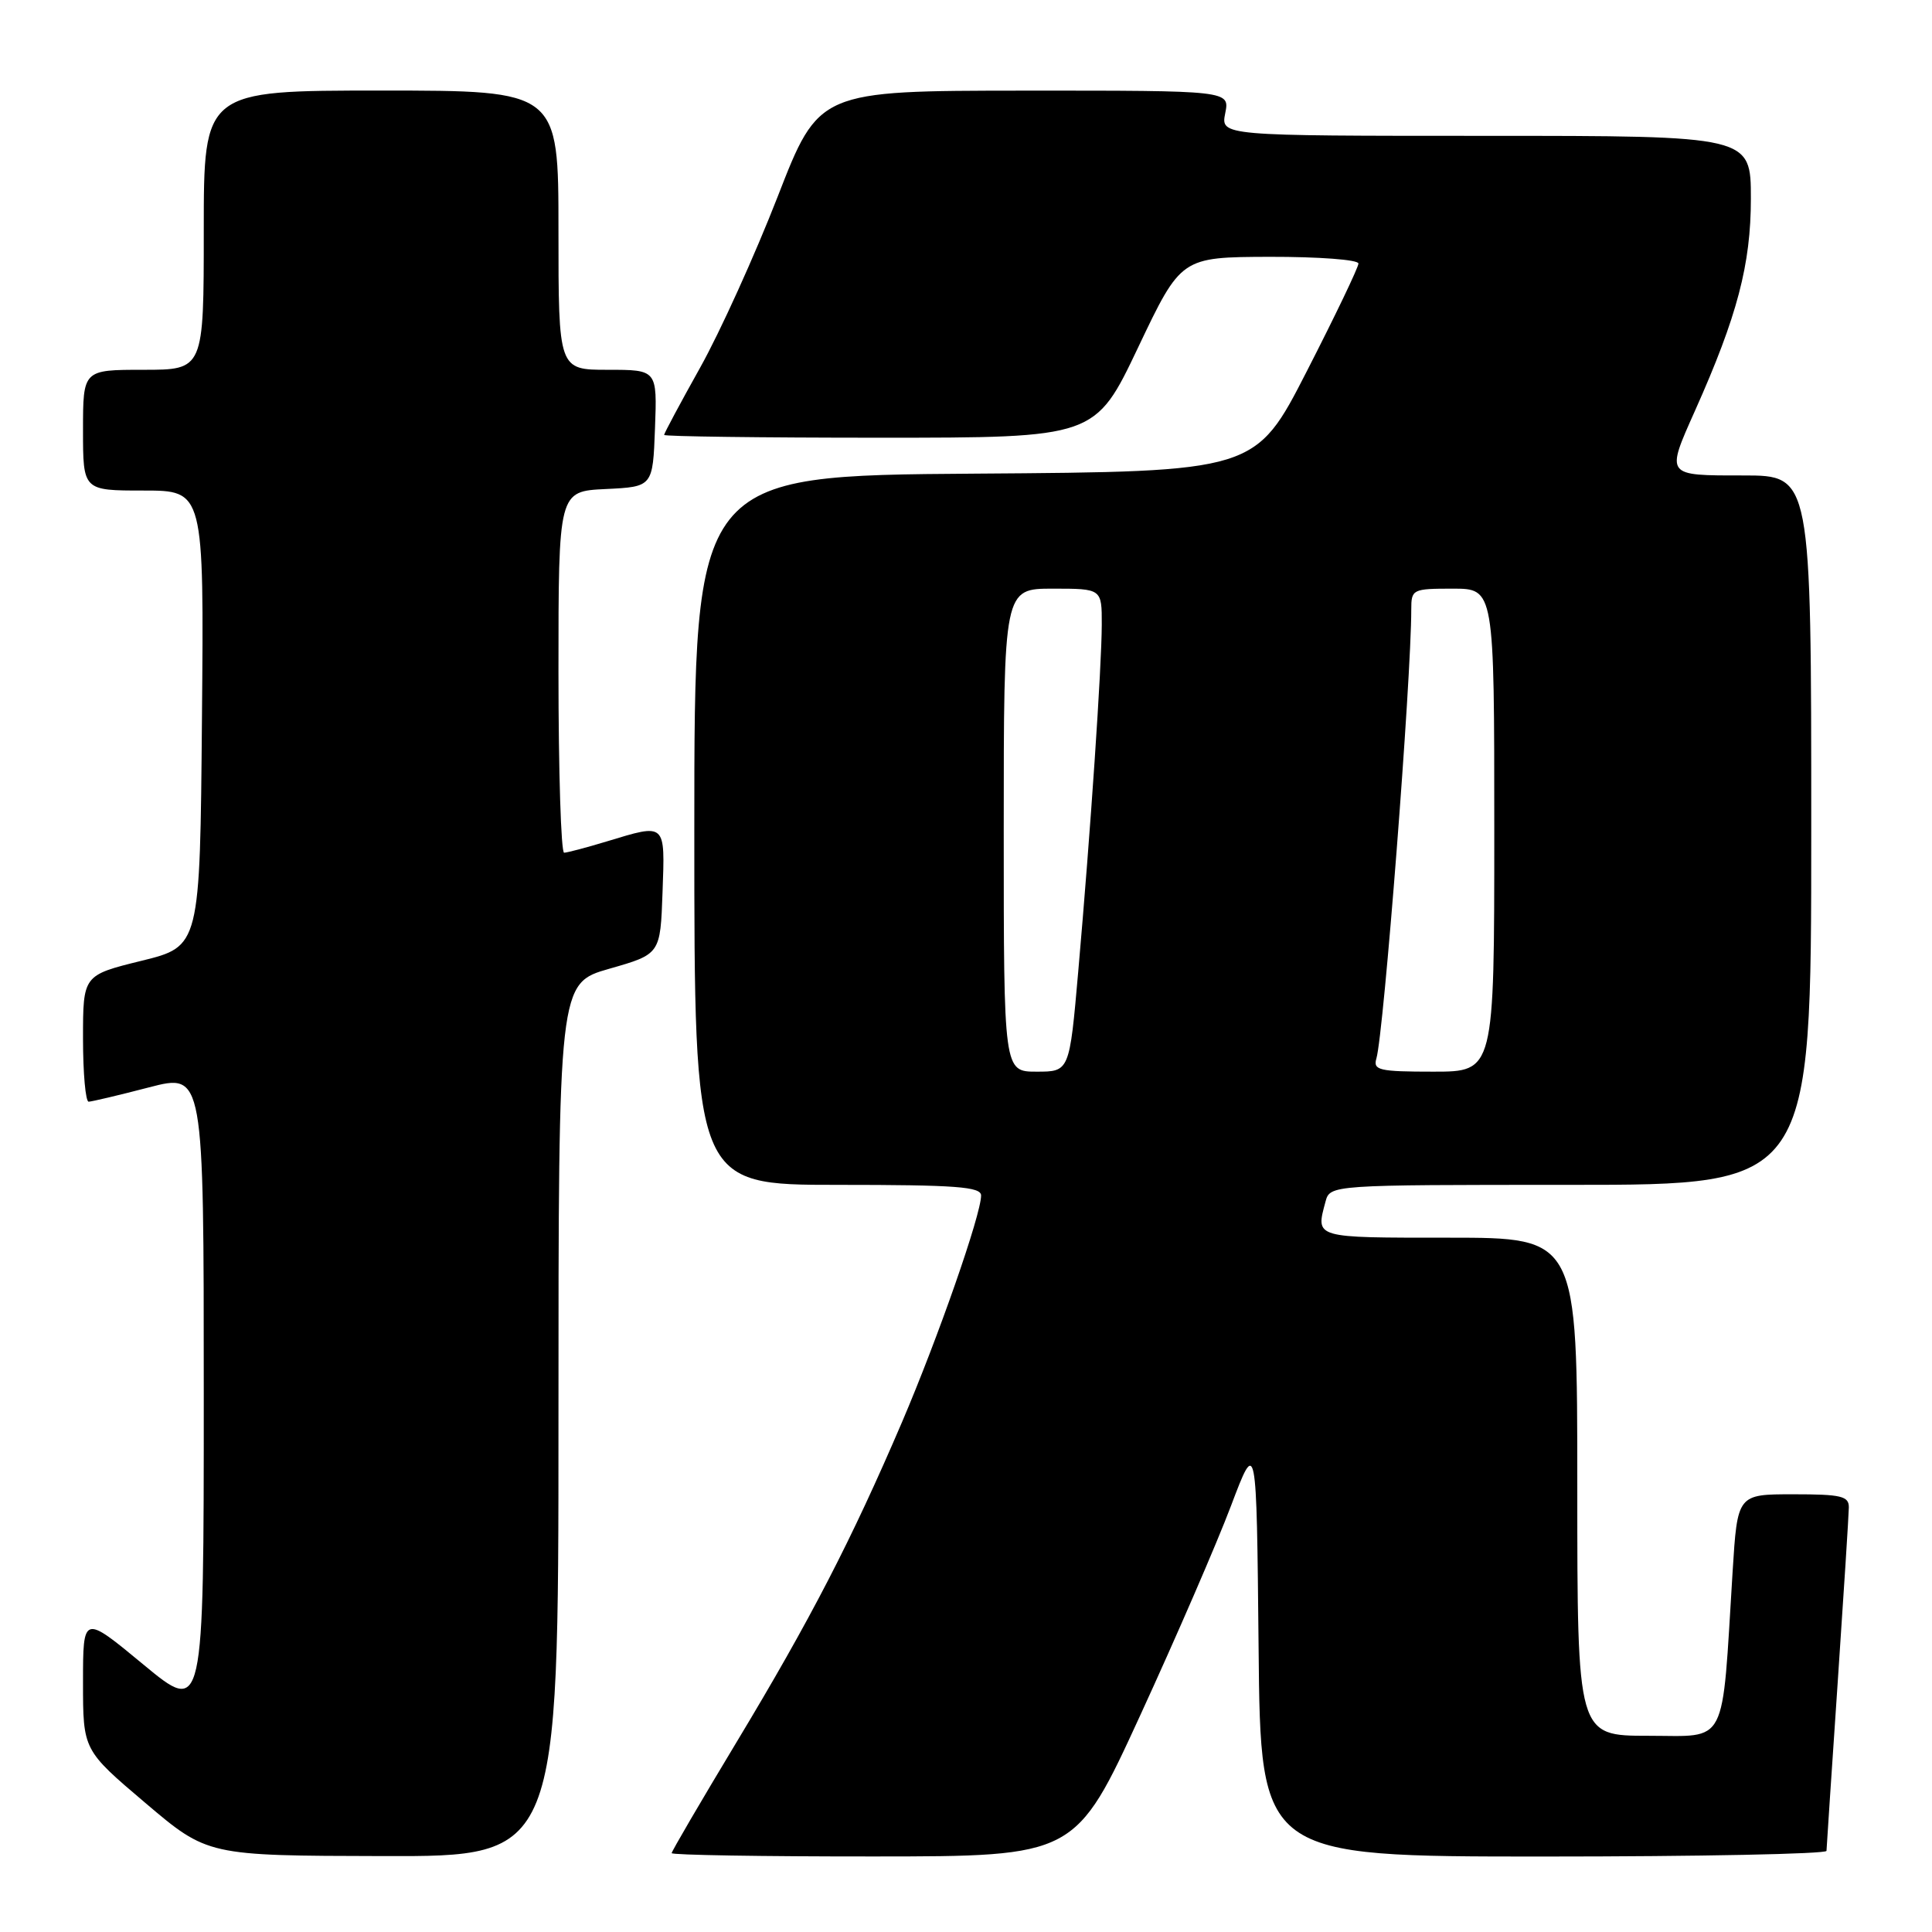 <?xml version="1.0" encoding="UTF-8" standalone="no"?>
<!DOCTYPE svg PUBLIC "-//W3C//DTD SVG 1.1//EN" "http://www.w3.org/Graphics/SVG/1.1/DTD/svg11.dtd" >
<svg xmlns="http://www.w3.org/2000/svg" xmlns:xlink="http://www.w3.org/1999/xlink" version="1.1" viewBox="0 0 256 256">
 <g >
 <path fill="currentColor"
d=" M 74.00 188.14 C 74.00 130.29 74.00 130.29 80.75 128.36 C 87.50 126.43 87.50 126.43 87.79 118.22 C 88.12 108.95 88.29 109.10 80.41 111.49 C 77.71 112.31 75.16 112.98 74.75 112.99 C 74.34 113.00 74.00 102.22 74.00 89.05 C 74.00 65.10 74.00 65.10 80.25 64.80 C 86.50 64.50 86.50 64.50 86.79 56.75 C 87.08 49.00 87.08 49.00 80.54 49.00 C 74.00 49.00 74.00 49.00 74.00 30.50 C 74.00 12.00 74.00 12.00 50.50 12.00 C 27.00 12.00 27.00 12.00 27.00 30.50 C 27.00 49.00 27.00 49.00 19.00 49.00 C 11.00 49.00 11.00 49.00 11.00 57.00 C 11.00 65.00 11.00 65.00 19.01 65.00 C 27.03 65.00 27.03 65.00 26.76 95.20 C 26.50 125.40 26.50 125.40 18.75 127.31 C 11.00 129.22 11.00 129.22 11.00 137.61 C 11.00 142.23 11.34 145.99 11.75 145.98 C 12.16 145.97 15.76 145.12 19.75 144.08 C 27.00 142.20 27.00 142.20 27.00 184.69 C 27.00 227.18 27.00 227.18 19.00 220.56 C 11.00 213.94 11.00 213.94 11.00 222.92 C 11.00 231.89 11.00 231.89 19.25 238.89 C 27.50 245.89 27.50 245.89 50.75 245.94 C 74.00 246.00 74.00 246.00 74.00 188.14 Z  M 151.11 227.24 C 155.85 216.93 161.25 204.47 163.11 199.54 C 166.50 190.58 166.50 190.58 166.77 218.29 C 167.03 246.00 167.03 246.00 204.52 246.00 C 225.13 246.00 242.01 245.66 242.02 245.25 C 242.03 244.84 242.70 234.82 243.50 223.00 C 244.30 211.18 244.97 200.71 244.98 199.75 C 245.00 198.24 243.99 198.00 237.61 198.00 C 230.22 198.00 230.22 198.00 229.58 208.25 C 228.12 231.79 229.04 230.00 218.40 230.00 C 209.00 230.00 209.00 230.00 209.00 197.00 C 209.00 164.00 209.00 164.00 192.00 164.00 C 174.03 164.00 174.33 164.09 175.63 159.25 C 176.23 157.00 176.23 157.00 208.12 157.00 C 240.00 157.00 240.00 157.00 240.00 110.00 C 240.00 63.00 240.00 63.00 231.00 63.00 C 220.62 63.00 220.71 63.13 224.62 54.37 C 230.20 41.88 232.00 35.03 232.00 26.32 C 232.00 18.00 232.00 18.00 196.88 18.00 C 161.75 18.00 161.75 18.00 162.35 15.00 C 162.95 12.00 162.95 12.00 135.72 12.01 C 108.50 12.03 108.50 12.03 103.04 26.07 C 100.03 33.80 95.42 43.97 92.79 48.68 C 90.15 53.40 88.00 57.42 88.00 57.63 C 88.00 57.83 100.85 58.00 116.56 58.00 C 145.12 58.00 145.12 58.00 150.81 46.03 C 156.50 34.07 156.50 34.07 168.25 34.03 C 174.72 34.02 180.00 34.41 180.00 34.92 C 180.00 35.42 176.93 41.83 173.17 49.17 C 166.35 62.50 166.35 62.50 129.17 62.76 C 92.00 63.02 92.00 63.02 92.00 110.01 C 92.00 157.00 92.00 157.00 111.00 157.00 C 126.68 157.00 130.00 157.25 130.00 158.41 C 130.00 160.94 124.30 177.26 119.52 188.44 C 112.80 204.12 107.38 214.61 97.60 230.84 C 92.87 238.69 89.00 245.31 89.00 245.55 C 89.00 245.80 101.04 246.00 115.75 245.99 C 142.50 245.98 142.50 245.98 151.11 227.24 Z  M 133.00 110.00 C 133.00 78.00 133.00 78.00 139.50 78.00 C 146.00 78.00 146.00 78.00 145.99 82.75 C 145.98 88.35 144.51 110.07 142.87 128.75 C 141.71 142.00 141.71 142.00 137.36 142.00 C 133.00 142.00 133.00 142.00 133.00 110.00 Z  M 182.38 140.25 C 183.36 136.91 187.00 90.07 187.00 80.77 C 187.00 78.08 187.16 78.00 192.50 78.00 C 198.00 78.00 198.00 78.00 198.00 110.00 C 198.00 142.00 198.00 142.00 189.93 142.00 C 182.72 142.00 181.92 141.81 182.38 140.25 Z "/>
</g>
</svg>